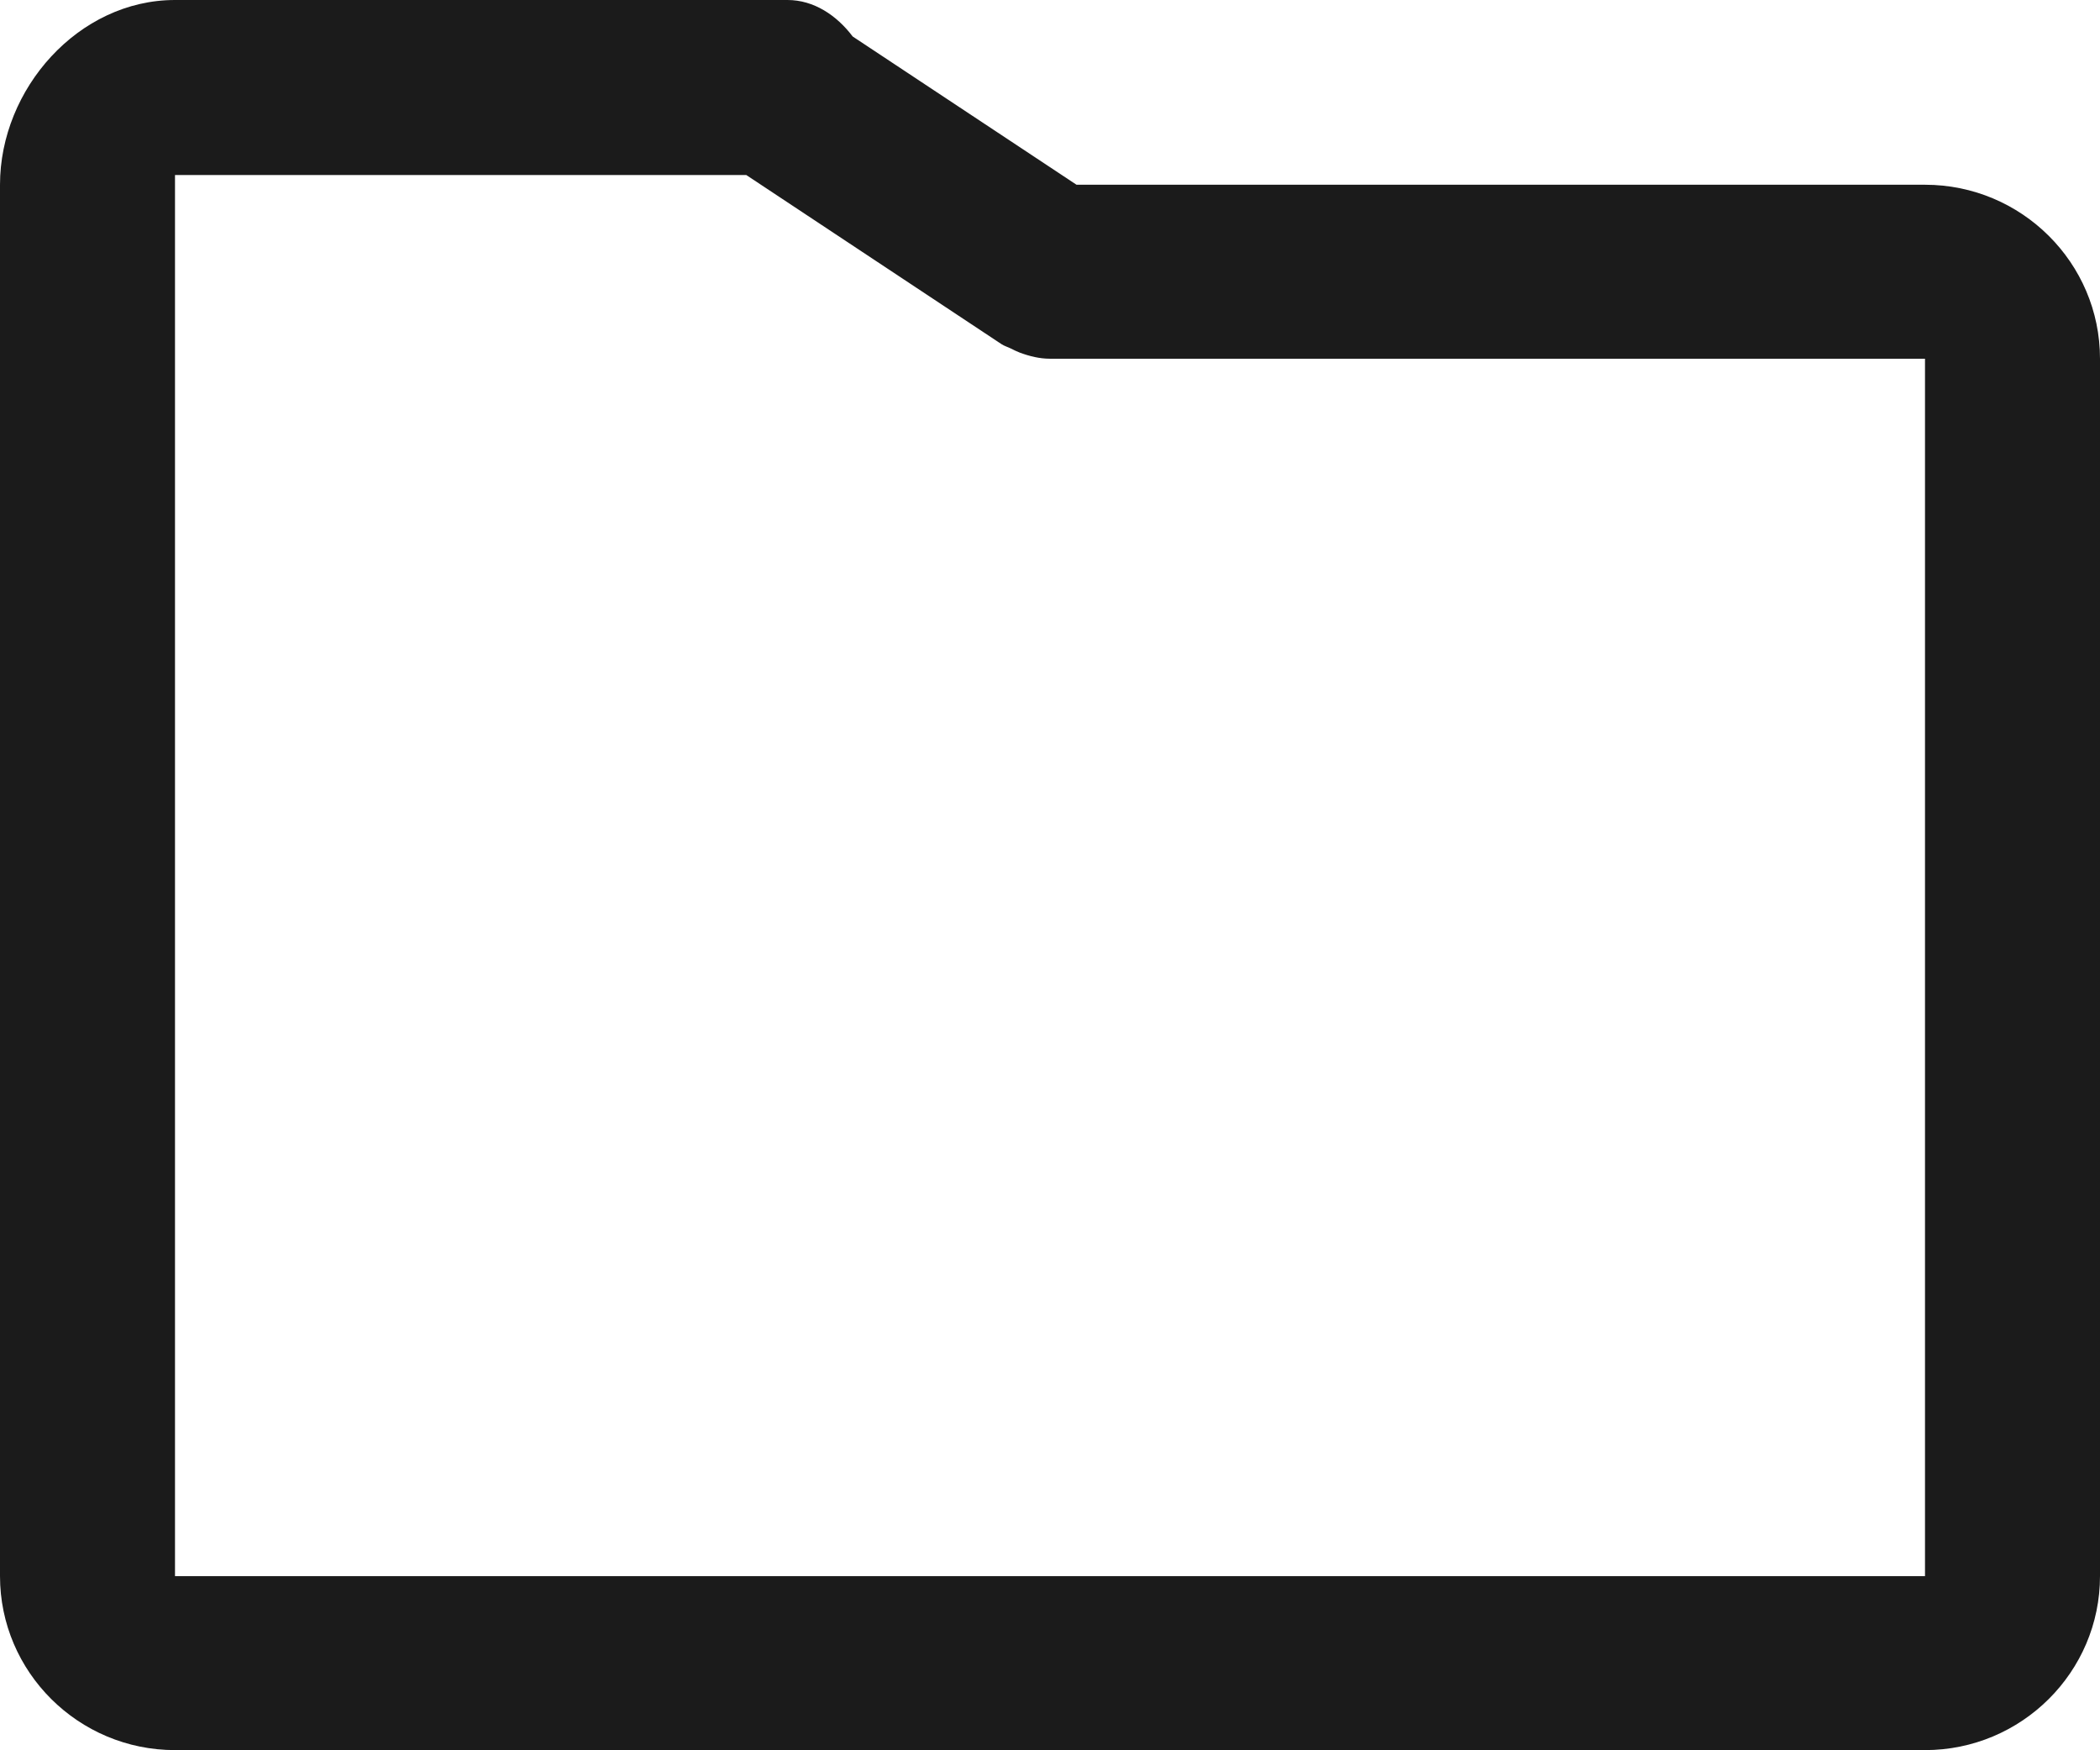 <svg xmlns="http://www.w3.org/2000/svg" xmlns:xlink="http://www.w3.org/1999/xlink" preserveAspectRatio="xMidYMid" width="24" height="20" viewBox="0 0 24 20">
  <defs>
    <style>
      .cls-1 {
        fill: #1b1b1b;
        fill-rule: evenodd;
      }
    </style>
  </defs>
  <path d="M22.000,19.998 L2.000,19.998 C0.897,19.998 0.000,19.106 0.000,18.010 L0.000,2.111 C0.000,1.015 0.897,0.000 2.000,0.000 L9.000,0.000 C9.301,0.000 9.562,0.175 9.745,0.417 L12.303,2.111 L22.000,2.111 C23.103,2.111 24.000,3.003 24.000,4.099 L24.000,18.010 C24.000,19.106 23.103,19.998 22.000,19.998 ZM22.000,4.099 L12.000,4.099 C12.000,4.099 12.000,4.099 11.999,4.099 C11.999,4.099 11.999,4.099 11.999,4.099 C11.882,4.099 11.767,4.071 11.654,4.029 C11.619,4.016 11.587,3.999 11.554,3.983 C11.518,3.965 11.480,3.955 11.445,3.932 L8.529,2.000 L2.000,2.000 L2.000,18.010 L22.000,18.010 L22.000,4.099 Z" class="cls-1"/>
</svg>
